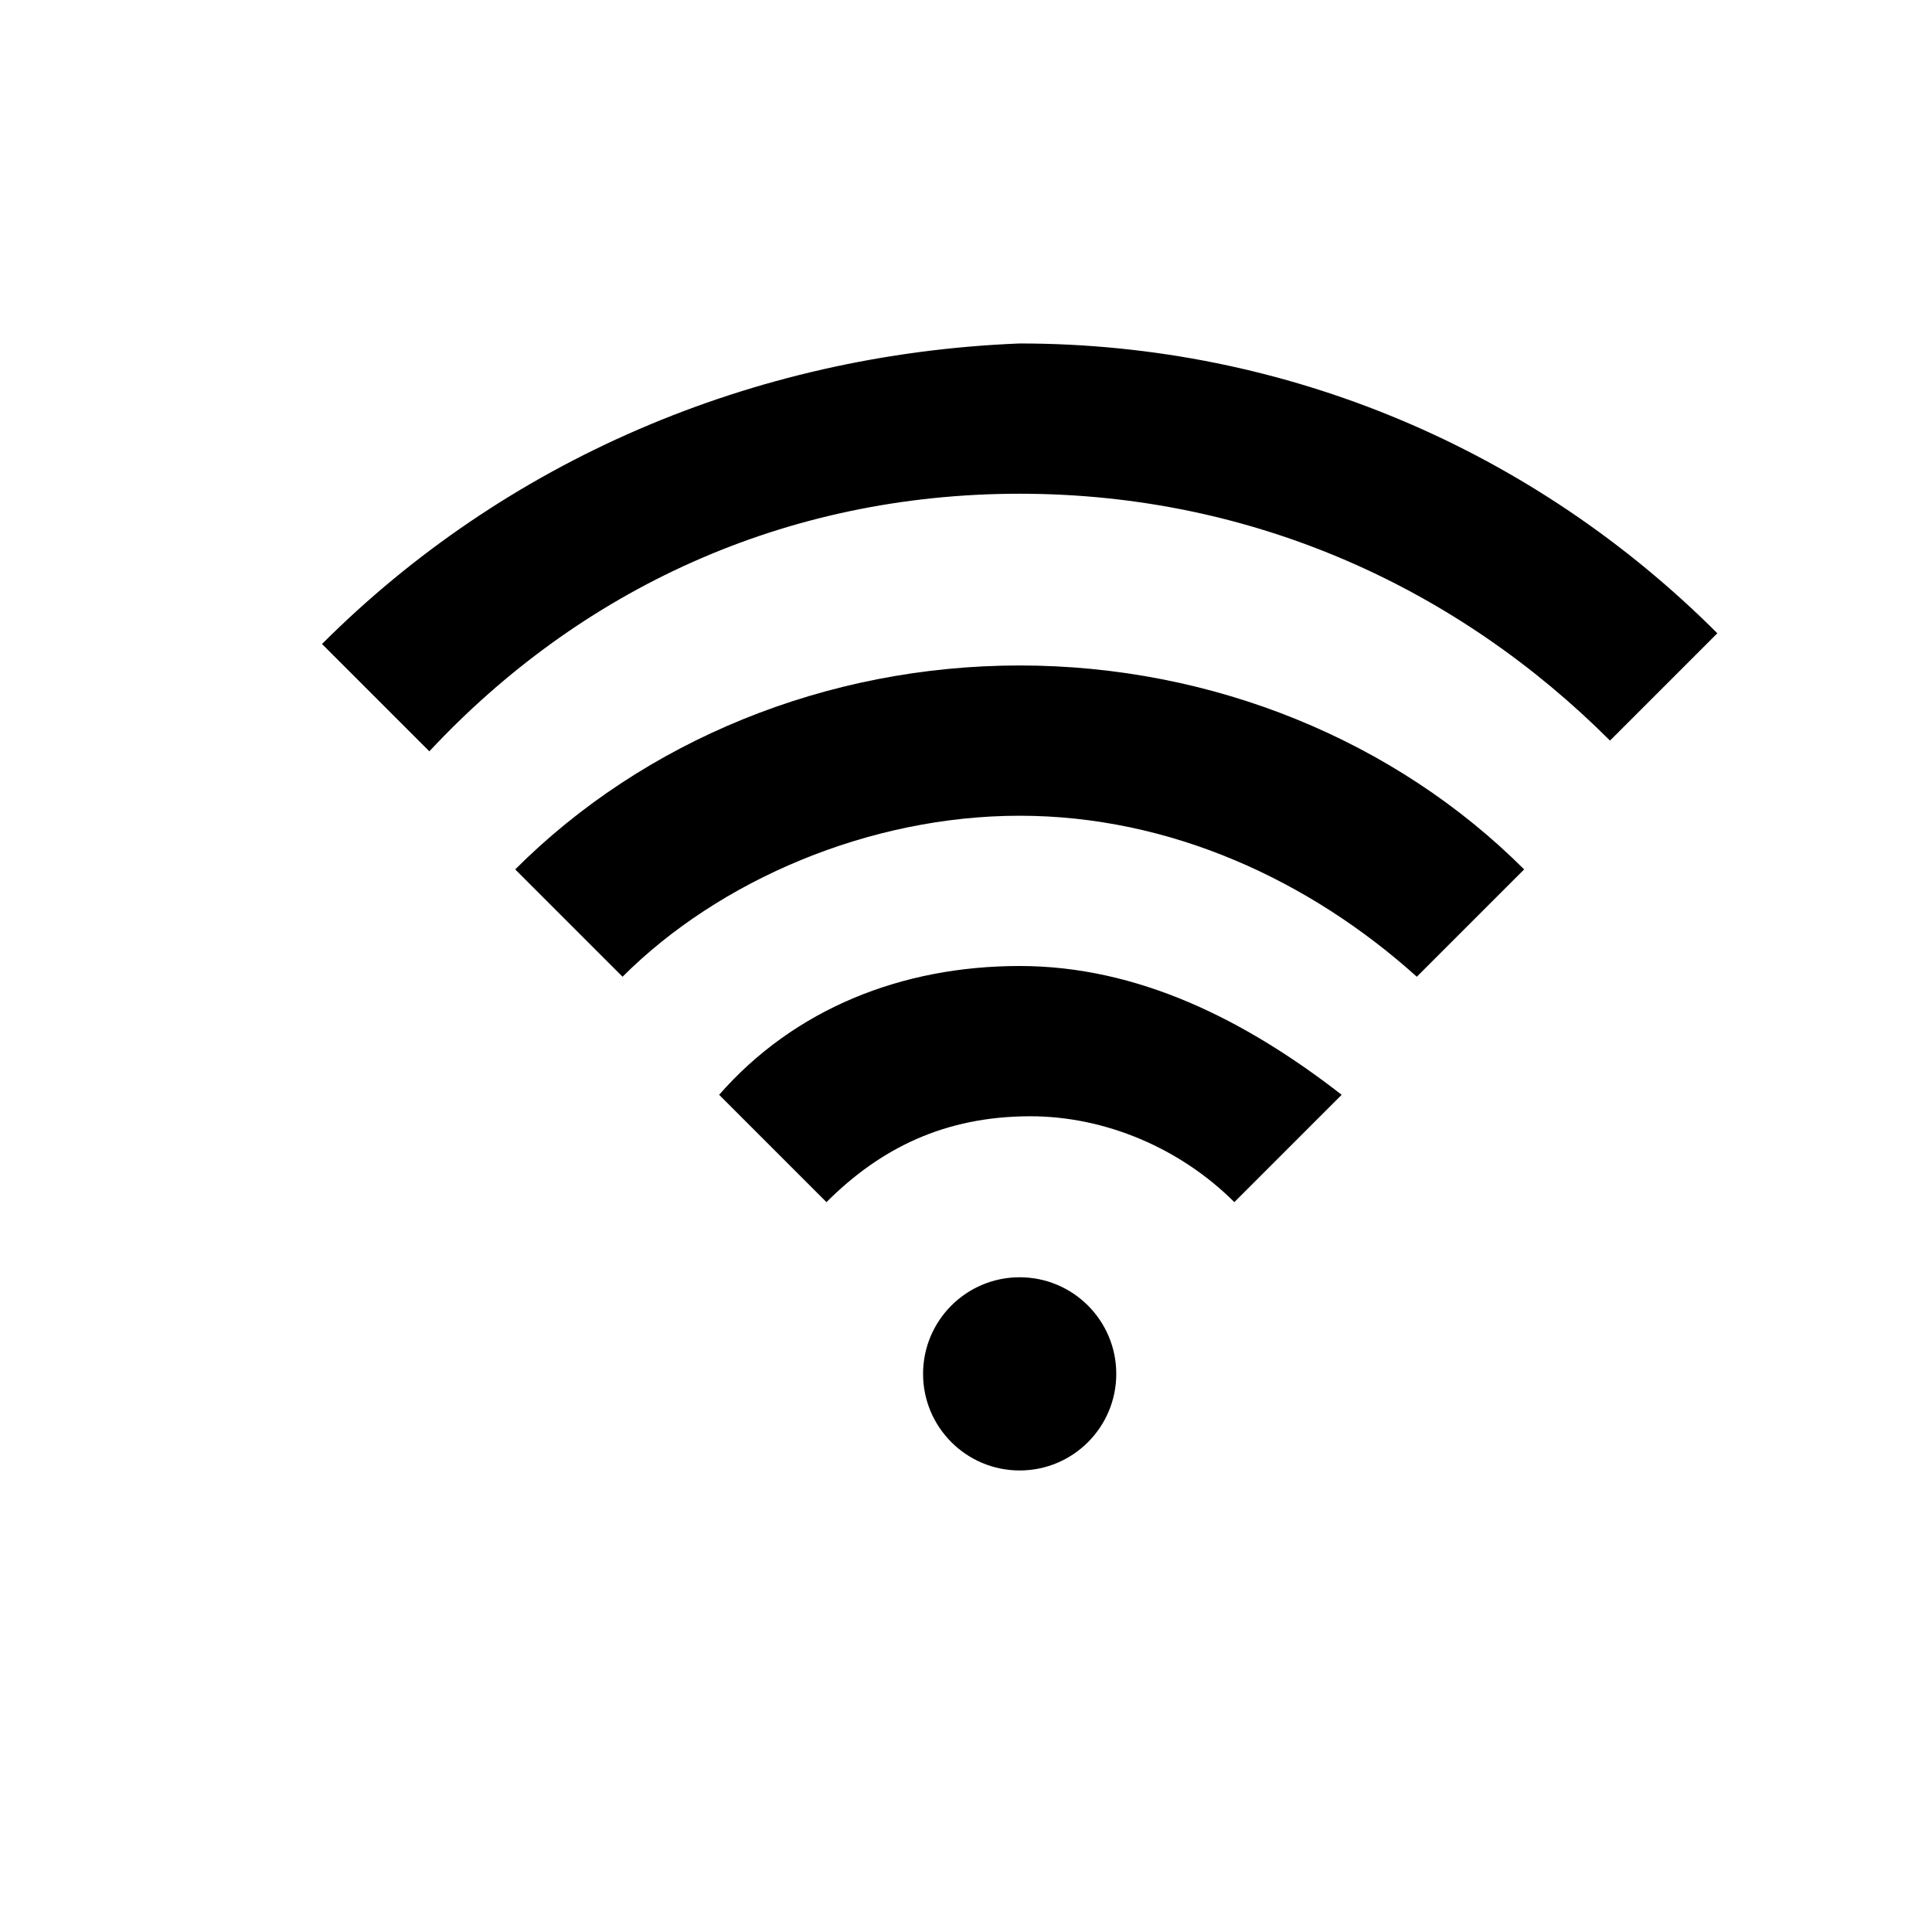 <?xml version="1.0" encoding="utf-8"?>
<!-- Generator: Adobe Illustrator 21.1.0, SVG Export Plug-In . SVG Version: 6.00 Build 0)  -->
<svg version="1.1" id="Layer_1" xmlns="http://www.w3.org/2000/svg" xmlns:xlink="http://www.w3.org/1999/xlink" x="0px" y="0px"
	 width="18px" height="18px" viewBox="0 0 18 18" enable-background="new 0 0 18 18" xml:space="preserve">
<g>
	<path d="M9.5,9c-1.1,0-2.1,0.4-2.8,1.2l1,1c0.5-0.5,1.1-0.8,1.9-0.8c0.7,0,1.4,0.3,1.9,0.8l1-1C11.6,9.5,10.6,9,9.5,9z"/>
	<path d="M9.5,6.2C7.7,6.2,6,6.9,4.8,8.1l1,1c0.9-0.9,2.3-1.5,3.7-1.5s2.7,0.6,3.7,1.5l1-1C13,6.9,11.3,6.2,9.5,6.2z"/>
	<path d="M9.5,4.6c2.2,0,4.1,0.9,5.5,2.3l1-1c-1.7-1.7-4-2.7-6.5-2.7C7,3.3,4.7,4.3,3,6l1,1C5.4,5.5,7.3,4.6,9.5,4.6z"/>
	<circle cx="9.5" cy="12.8" r="0.9"/>
</g>
</svg>

